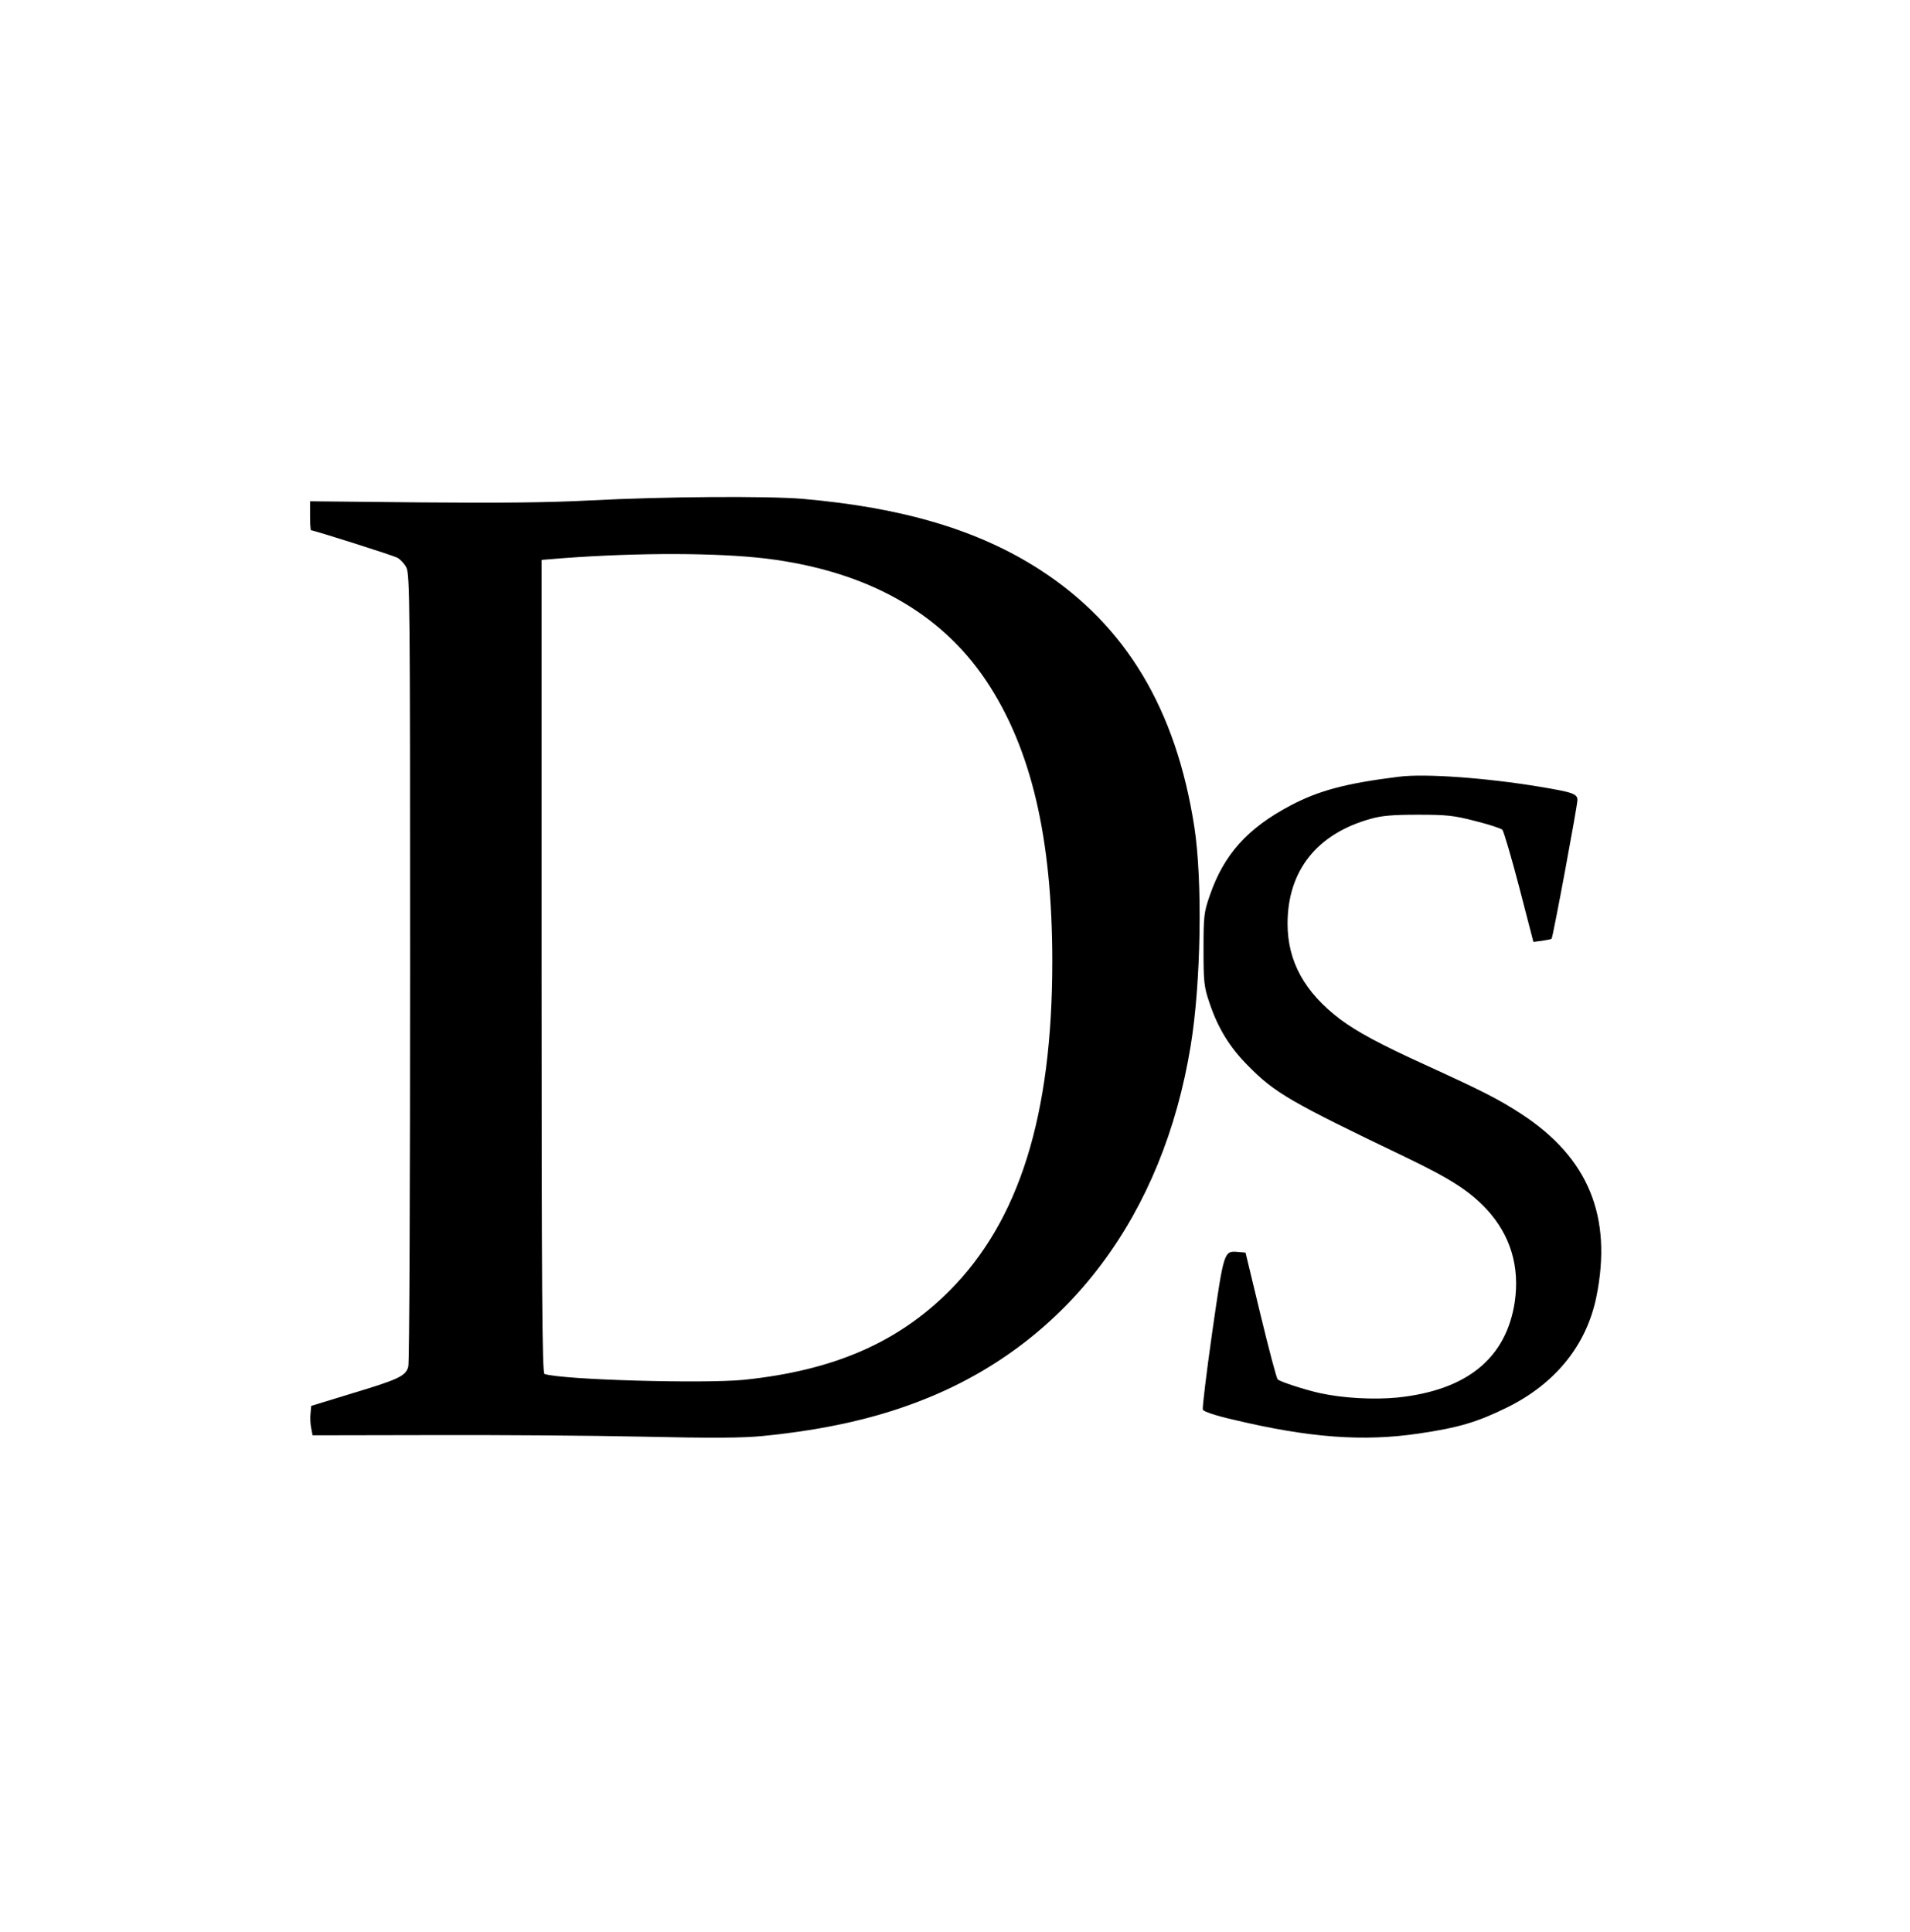 <svg version="1.0" xmlns="http://www.w3.org/2000/svg"
 width="850pt" height="860pt" viewBox="0 0 850 860"
 preserveAspectRatio="xMidYMid meet">

<g transform="translate(0,860) scale(0.1,-0.1)"
fill="#000000" stroke="none">
<path d="M2630 6373 c-188 -10 -409 -12 -757 -9 l-493 5 0 -64 c0 -36 2 -65 4
-65 13 0 365 -112 384 -122 13 -7 31 -26 40 -43 16 -28 17 -166 17 -1780 0
-962 -3 -1762 -8 -1777 -11 -42 -43 -57 -246 -118 l-186 -57 -3 -33 c-2 -19
-1 -48 3 -66 l6 -32 527 1 c290 1 714 -2 942 -7 306 -7 446 -6 535 3 282 28
515 81 725 166 635 255 1056 816 1179 1572 46 280 53 733 16 973 -81 523 -304
896 -685 1143 -275 178 -611 278 -1060 317 -157 13 -619 10 -940 -7z m780
-259 c445 -55 774 -238 979 -544 200 -300 294 -698 294 -1250 0 -684 -147
-1154 -458 -1465 -230 -231 -517 -355 -914 -396 -179 -18 -811 0 -888 26 -10
4 -13 375 -13 1814 l0 1809 98 8 c338 25 684 24 902 -2z"/>
<path d="M6225 5143 c-234 -29 -355 -61 -482 -128 -191 -101 -296 -217 -359
-400 -26 -75 -28 -90 -28 -240 0 -146 2 -167 27 -240 37 -110 89 -196 172
-279 118 -120 187 -160 698 -405 202 -97 286 -151 363 -233 106 -115 148 -255
125 -413 -38 -250 -213 -393 -523 -425 -105 -10 -241 -3 -345 20 -63 14 -176
50 -187 61 -5 4 -39 133 -76 286 l-67 278 -34 3 c-62 5 -62 6 -114 -355 -26
-183 -45 -339 -42 -347 3 -8 55 -26 134 -44 339 -81 579 -99 828 -62 177 26
260 51 392 116 215 106 353 277 397 491 73 358 -35 621 -335 816 -100 65 -171
101 -429 219 -196 89 -301 146 -375 201 -159 120 -235 258 -235 426 0 236 131
401 371 467 48 14 100 18 209 18 126 0 160 -3 255 -28 61 -15 115 -33 121 -39
6 -7 40 -122 75 -256 l63 -243 39 5 c21 3 40 7 42 9 6 6 115 593 115 617 0 28
-20 35 -171 60 -236 39 -508 59 -624 44z"/>
</g>
</svg>